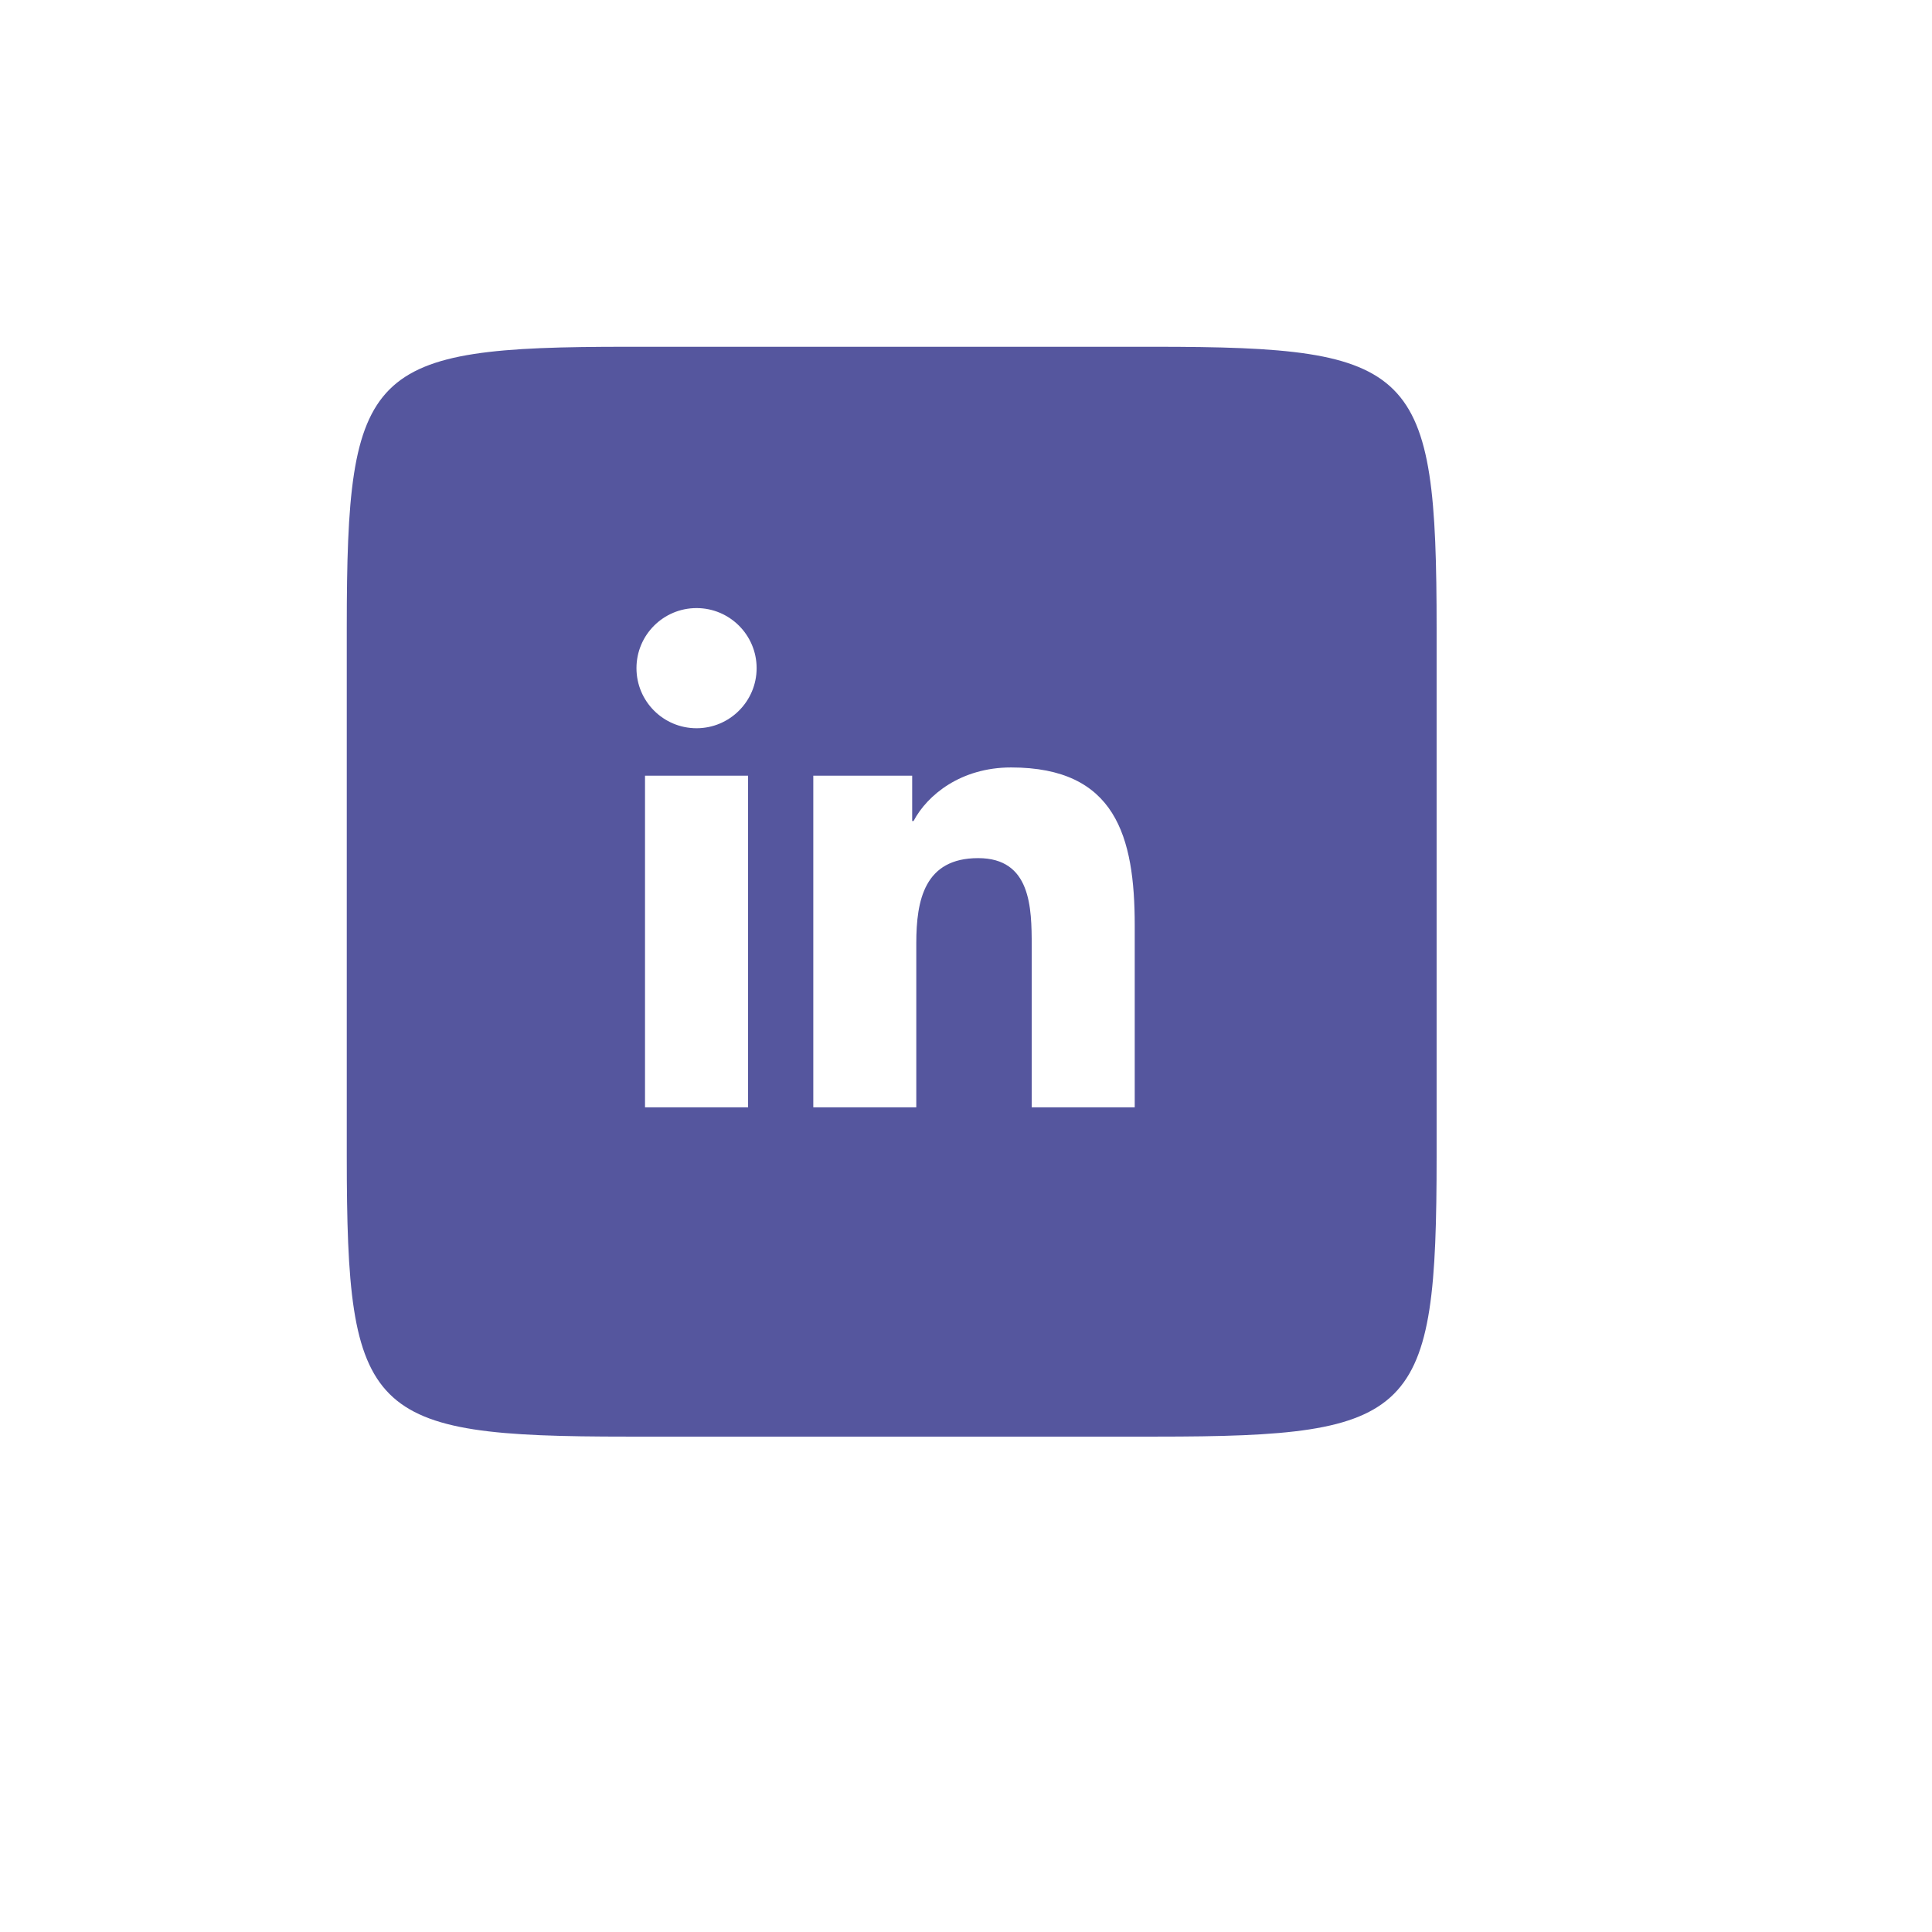 <!-- <svg xmlns="http://www.w3.org/2000/svg" x="0px" y="0px" width="20" height="16" viewBox="0 0 50 50"
style="fill:#55569e;">
<path d="M32.229,10C39.436,10,40,10.564,40,17.77v14.507C40,39.439,39.44,40,32.277,40H17.723C10.56,40,10,39.439,10,32.277V17.723	C10,10.56,10.56,10,17.723,10H32.229z M19.771,33.25V21.046h-3.793V33.25H19.771z M17.876,19.3c1.219,0,2.21-0.991,2.21-2.212	c0-1.219-0.991-2.21-2.21-2.21c-1.222,0-2.212,0.99-2.212,2.21S16.653,19.3,17.876,19.3z M34,33.25v-6.693	c0-3.286-0.71-5.814-4.55-5.814c-1.845,0-3.082,1.012-3.588,1.971H25.81v-1.668h-3.639V33.25h3.79v-6.038	c0-1.592,0.303-3.133,2.277-3.133c1.945,0,1.971,1.821,1.971,3.236v5.935H34z"></path>
</svg>  -->

<!-- <svg xmlns="http://www.w3.org/2000/svg" width="70" height="70" viewBox="0 0 40 40" style="fill:#55569e;">
  <path d="M32.229,10C39.436,10,40,10.564,40,17.77v14.507C40,39.439,39.44,40,32.277,40H17.723C10.56,40,10,39.439,10,32.277V17.723	C10,10.56,10.56,10,17.723,10H32.229z M19.771,33.25V21.046h-3.793V33.25H19.771z M17.876,19.3c1.219,0,2.21-0.991,2.21-2.212	c0-1.219-0.991-2.21-2.21-2.21c-1.222,0-2.212,0.99-2.212,2.21S16.653,19.3,17.876,19.3z M34,33.25v-6.693	c0-3.286-0.71-5.814-4.55-5.814c-1.845,0-3.082,1.012-3.588,1.971H25.81v-1.668h-3.639V33.25h3.79v-6.038	c0-1.592,0.303-3.133,2.277-3.133c1.945,0,1.971,1.821,1.971,3.236v5.935H34z"></path>
</svg> -->

 <svg xmlns="http://www.w3.org/2000/svg" x="0px" y="0px" width="100" height="100" viewBox="0 0 78 78"
style="fill:#55569e;">
<path d="M46.603,14C57.173,14,58,14.827,58,25.397v21.277C58,57.178,57.178,58,46.674,58H25.326C14.822,58,14,57.178,14,46.674	V25.326C14,14.822,14.822,14,25.326,14H46.603z M30.202,44.705V31.316h-4.161v13.389H30.202z M28.122,29.401	c1.337,0,2.425-1.088,2.425-2.426c0-1.337-1.088-2.425-2.425-2.425c-1.34,0-2.426,1.086-2.426,2.425S26.78,29.401,28.122,29.401z M45.812,44.705v-7.343c0-3.605-0.779-6.378-4.992-6.378c-2.024,0-3.381,1.11-3.937,2.162h-0.056v-1.829h-3.992v13.389h4.158v-6.624	c0-1.746,0.333-3.437,2.498-3.437c2.134,0,2.162,1.997,2.162,3.55v6.511H45.812z"></path>
</svg> 